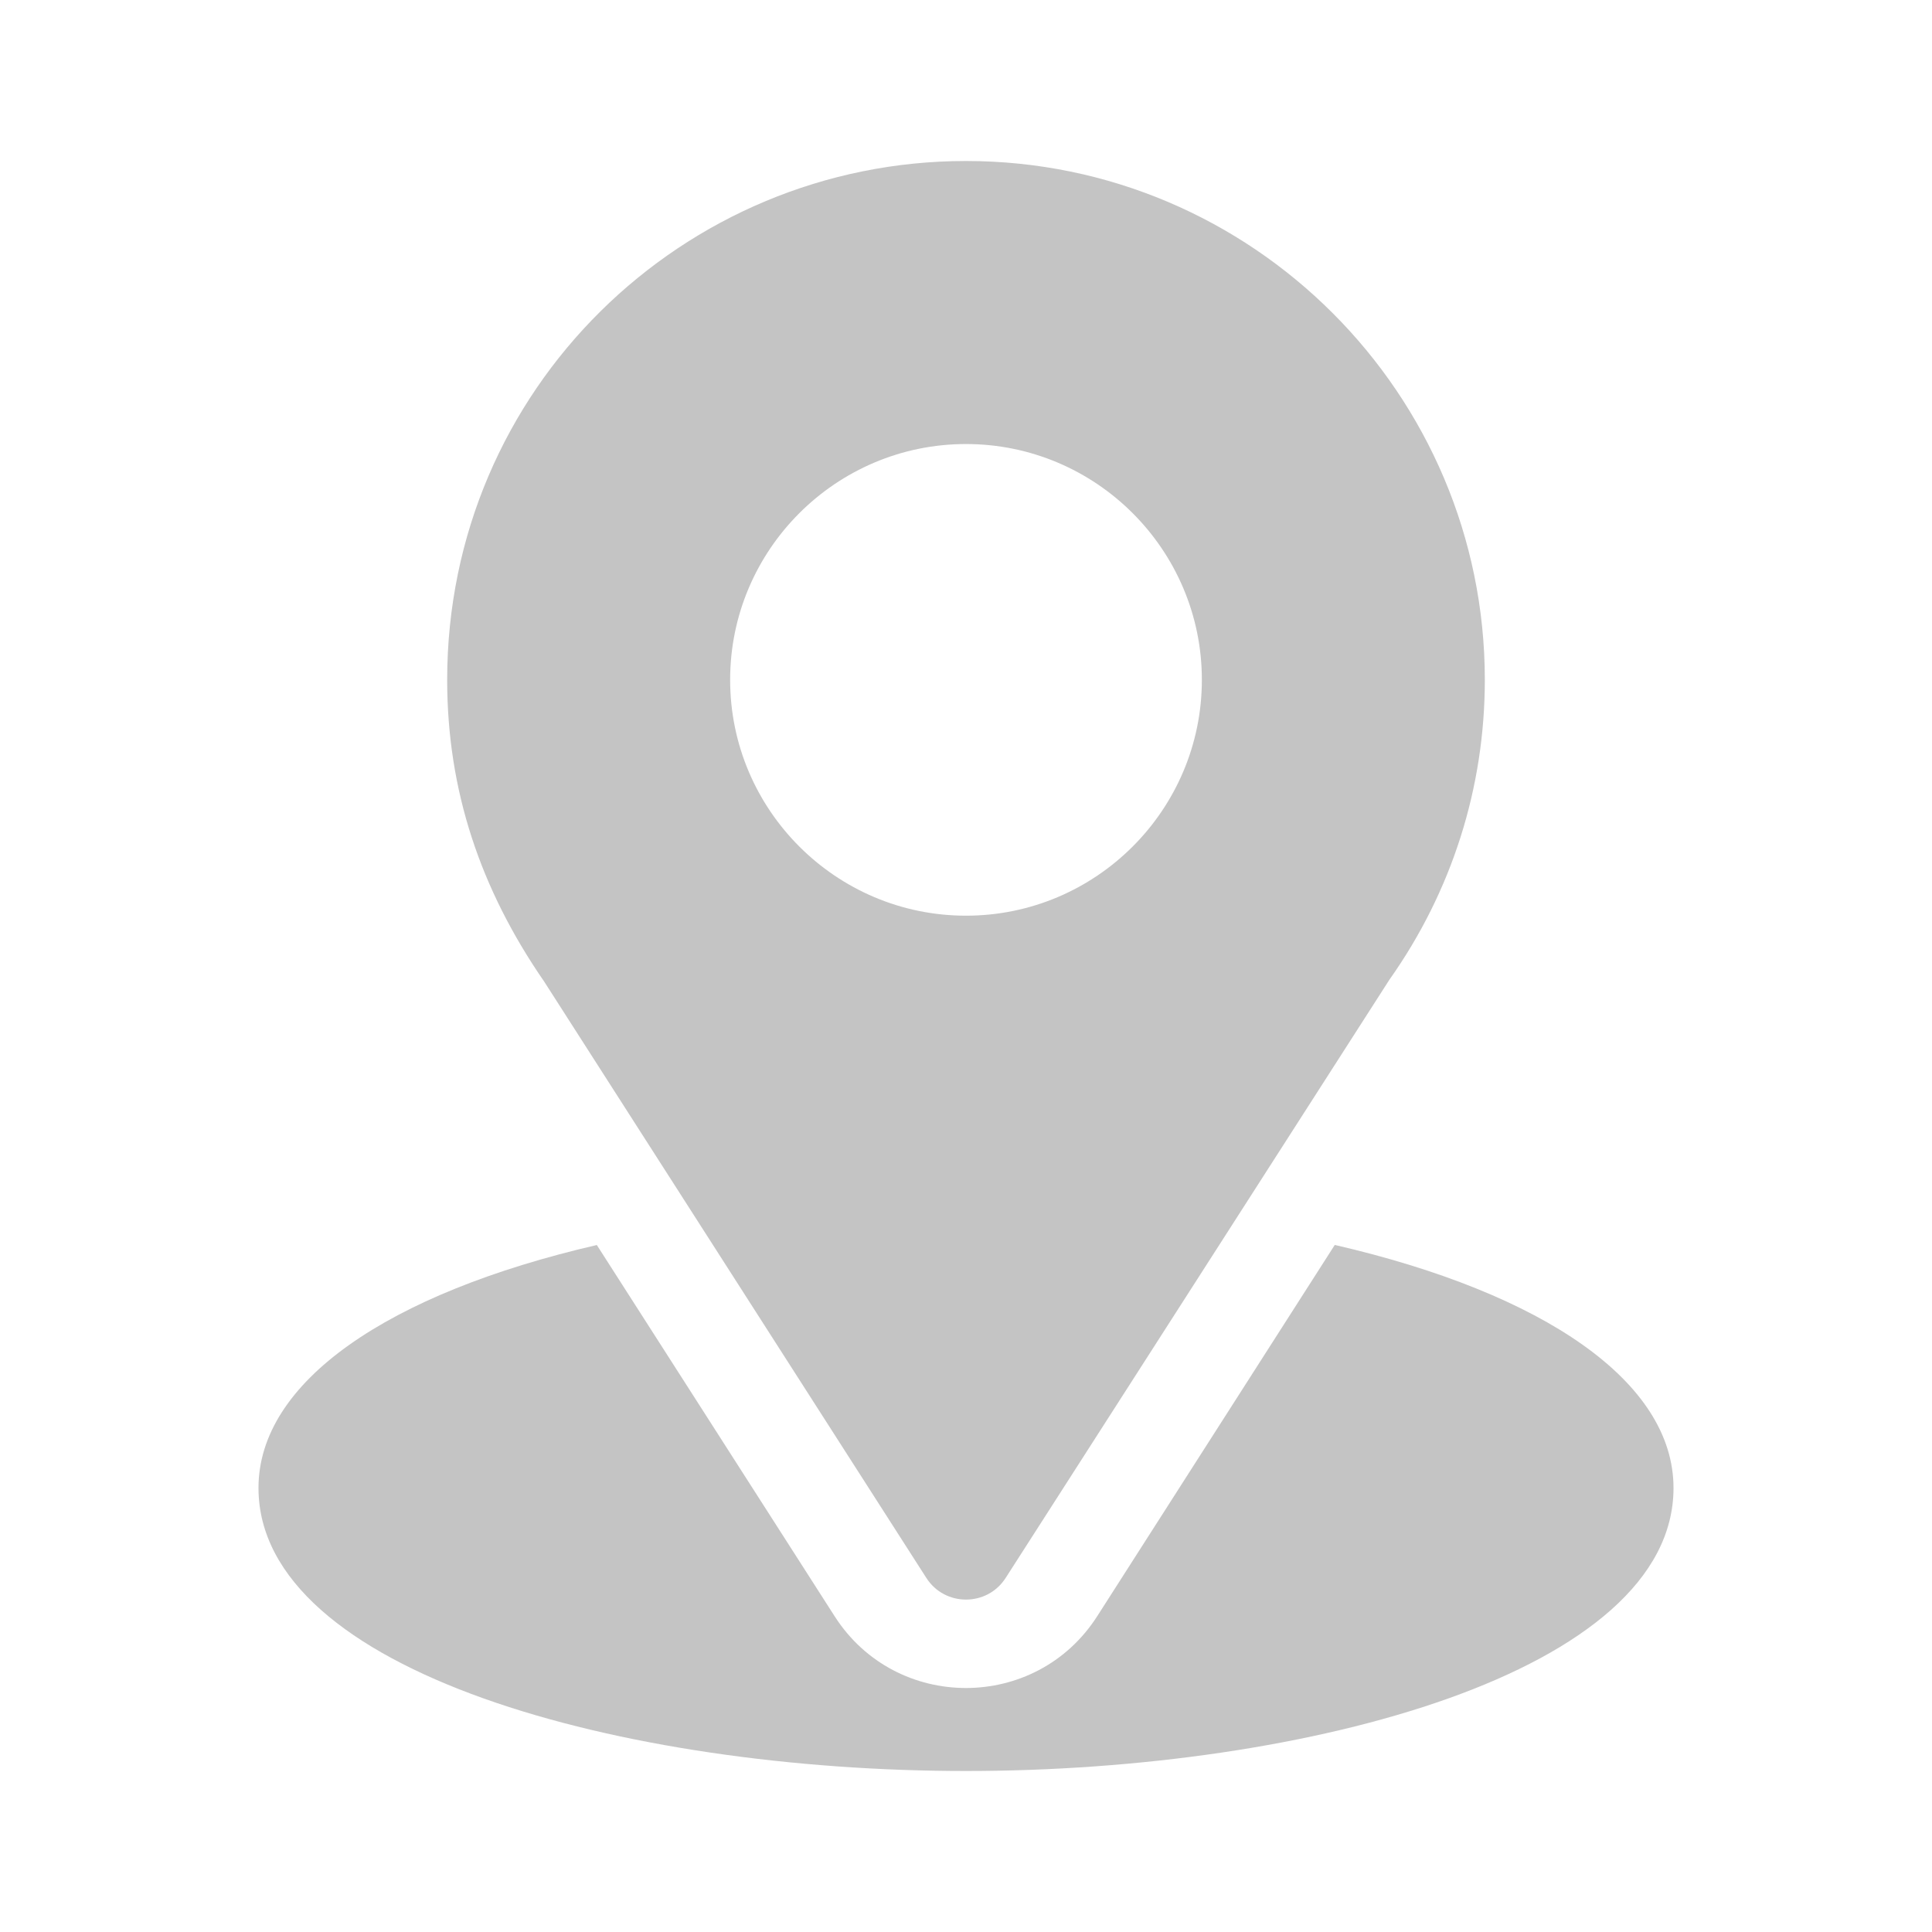 <svg width="24" height="24" viewBox="0 0 24 24" fill="none" xmlns="http://www.w3.org/2000/svg">
<path d="M12 2C8.486 2 5.555 4.831 5.555 8.445C5.555 9.82 5.968 11.047 6.761 12.195L11.507 19.601C11.737 19.961 12.264 19.96 12.493 19.601L17.26 12.17C18.036 11.073 18.445 9.785 18.445 8.445C18.445 4.891 15.554 2 12 2ZM12 11.375C10.385 11.375 9.07 10.061 9.07 8.445C9.07 6.83 10.385 5.516 12 5.516C13.615 5.516 14.93 6.83 14.93 8.445C14.93 10.061 13.615 11.375 12 11.375Z" fill="#C4C4C4"/>
<path d="M16.581 15.465L13.63 20.077C12.867 21.268 11.129 21.264 10.369 20.079L7.414 15.466C4.814 16.067 3.211 17.168 3.211 18.484C3.211 20.768 7.739 22 12 22C16.261 22 20.789 20.768 20.789 18.484C20.789 17.167 19.184 16.066 16.581 15.465Z" fill="#C4C4C4"/>
</svg>
